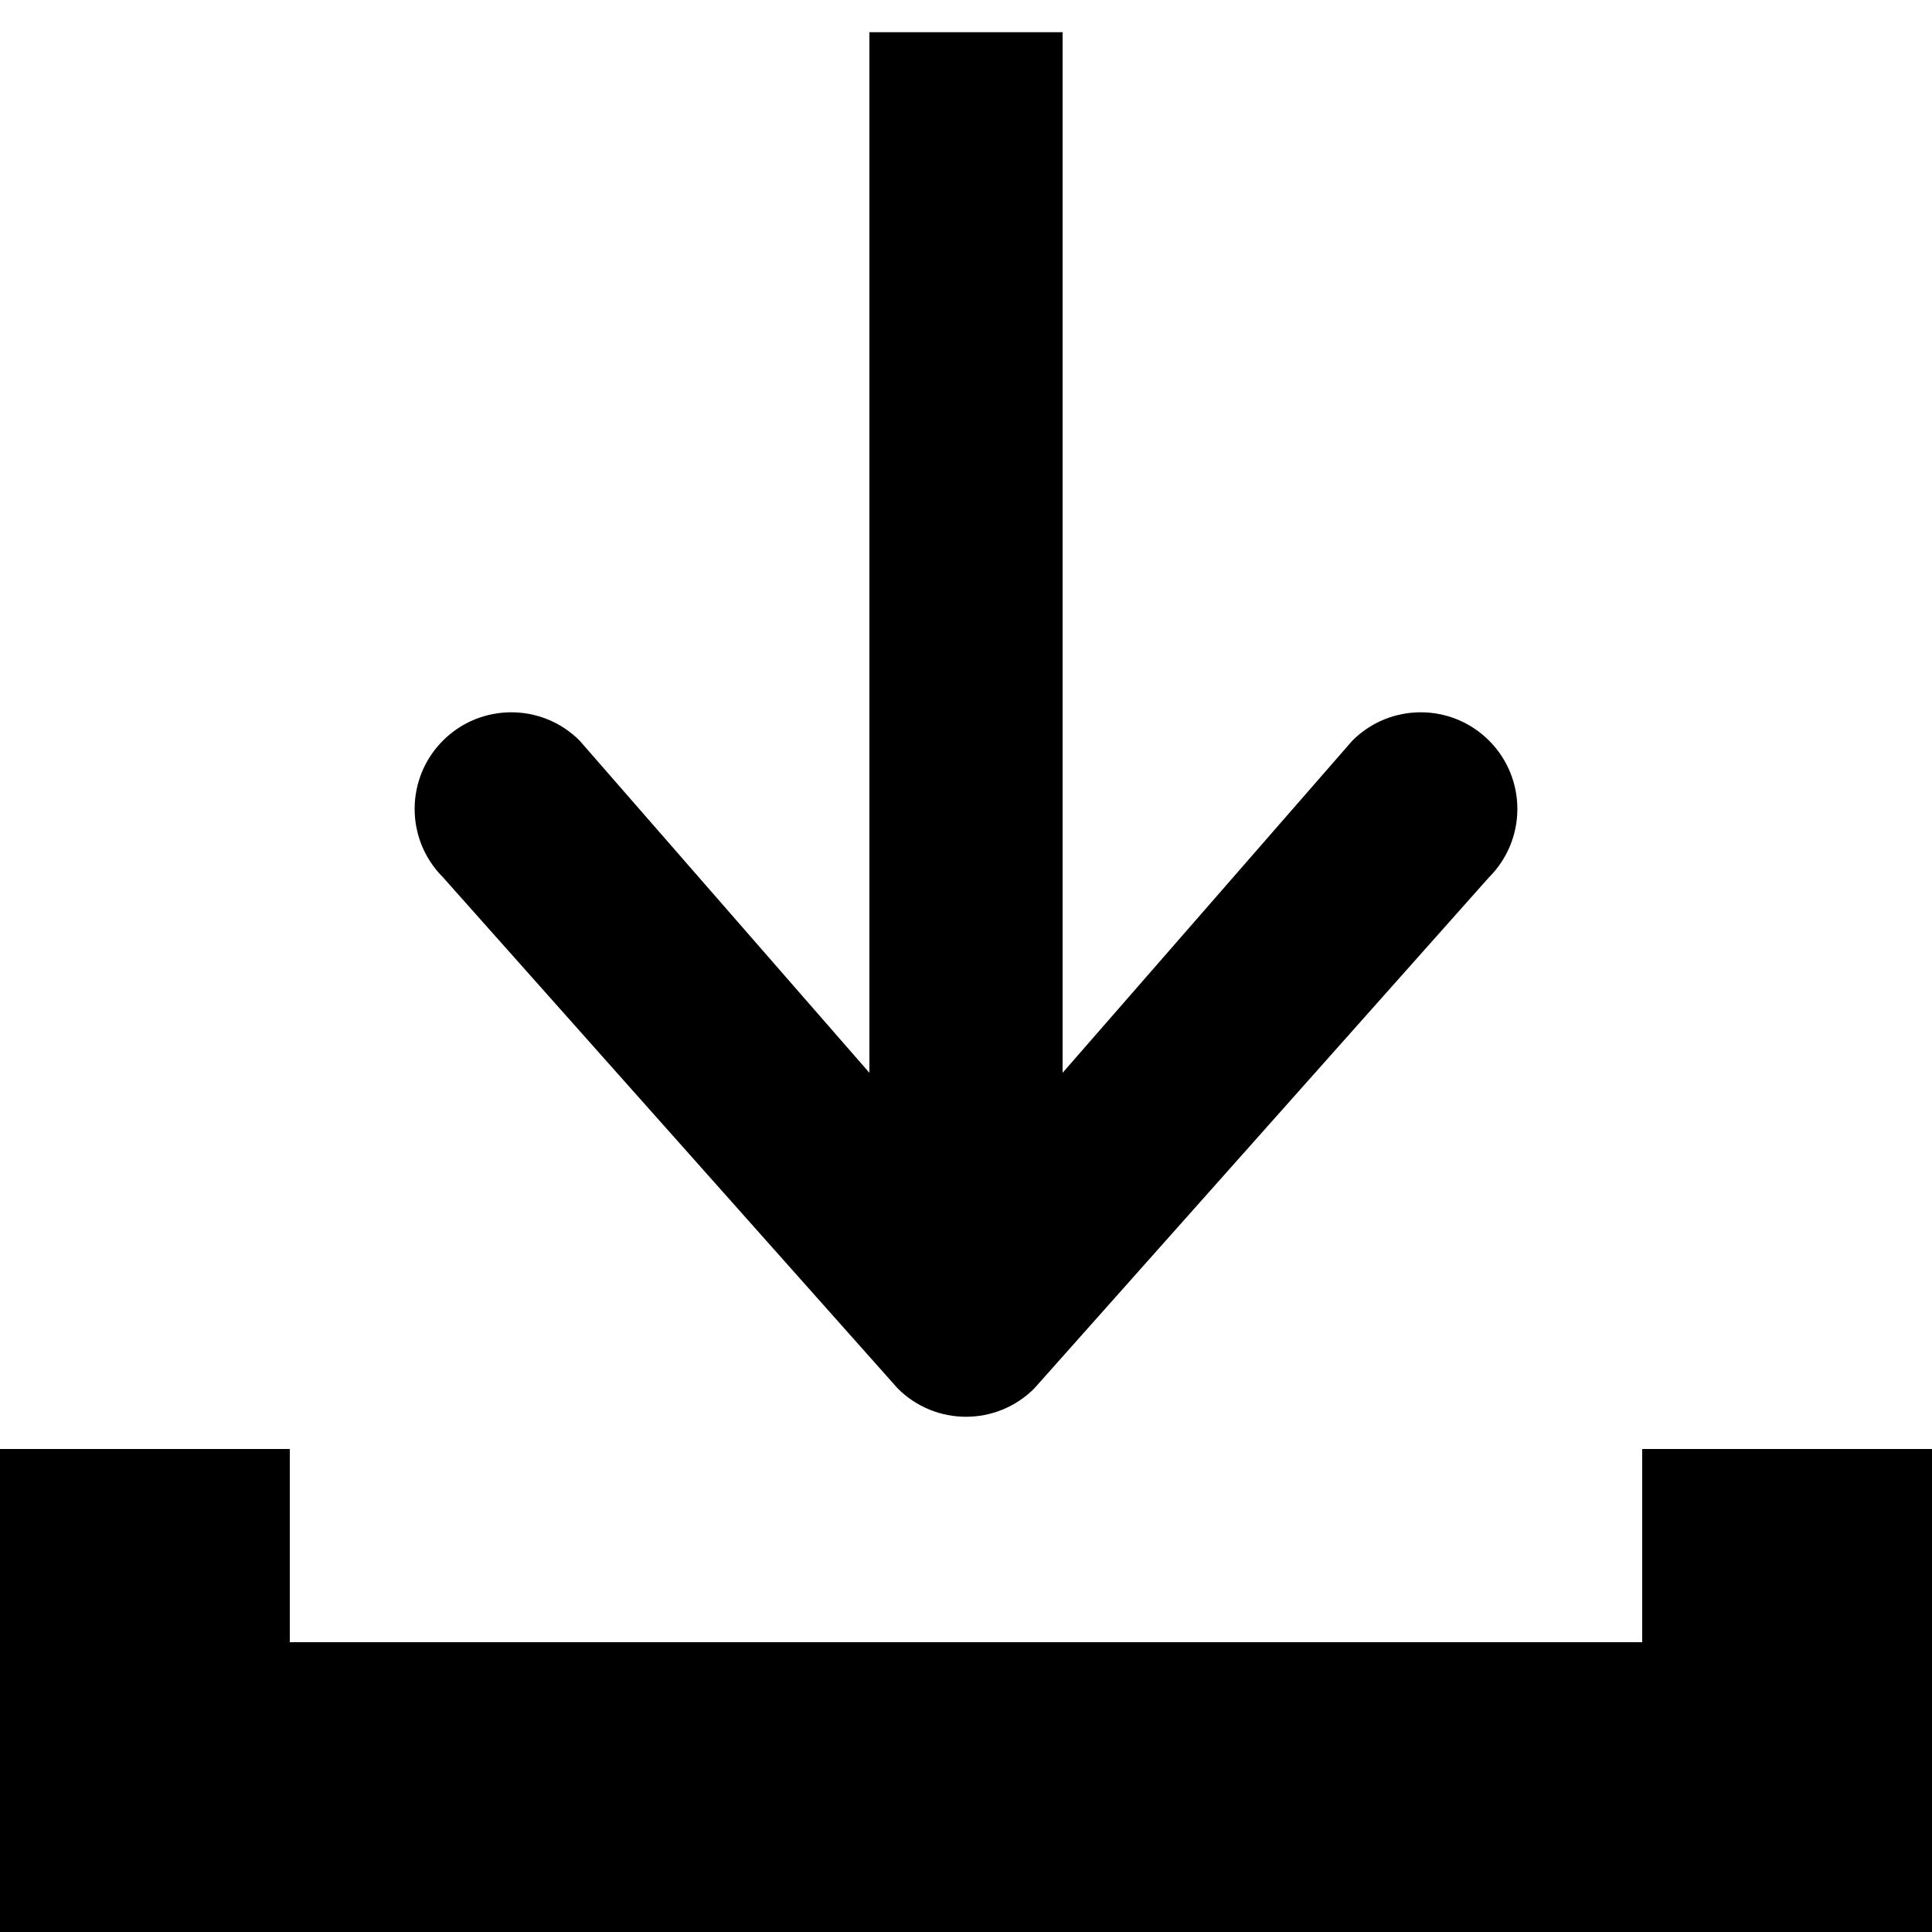 <svg width="15" height="15" viewBox="0 0 15 15" fill="currentColor" xmlns="http://www.w3.org/2000/svg">
<g clip-path="url(#clip0_4_21)">
<path d="M0.75 14.25H14.25" stroke="currentColor" stroke-width="3" stroke-linecap="square"/>
<path d="M6.97 10.78C7.263 11.073 7.737 11.073 8.03 10.78L11.561 6.811C11.854 6.518 11.854 6.043 11.561 5.75C11.268 5.457 10.793 5.457 10.5 5.75L7.5 9.189L4.5 5.75C4.207 5.457 3.732 5.457 3.439 5.75C3.146 6.043 3.146 6.518 3.439 6.811L6.97 10.78ZM6.75 0.25L6.75 10.25H8.25L8.25 0.25H6.75Z" fill="currentColor"/>
<path d="M0.75 12.75V13.125" stroke="currentColor" stroke-width="3" stroke-linecap="square"/>
<path d="M14.25 12.75V13.25" stroke="currentColor" stroke-width="3" stroke-linecap="square"/>
</g>
<defs>
<clipPath id="clip0_4_21">
<rect width="15" height="15" fill="white"/>
</clipPath>
</defs>
</svg>
